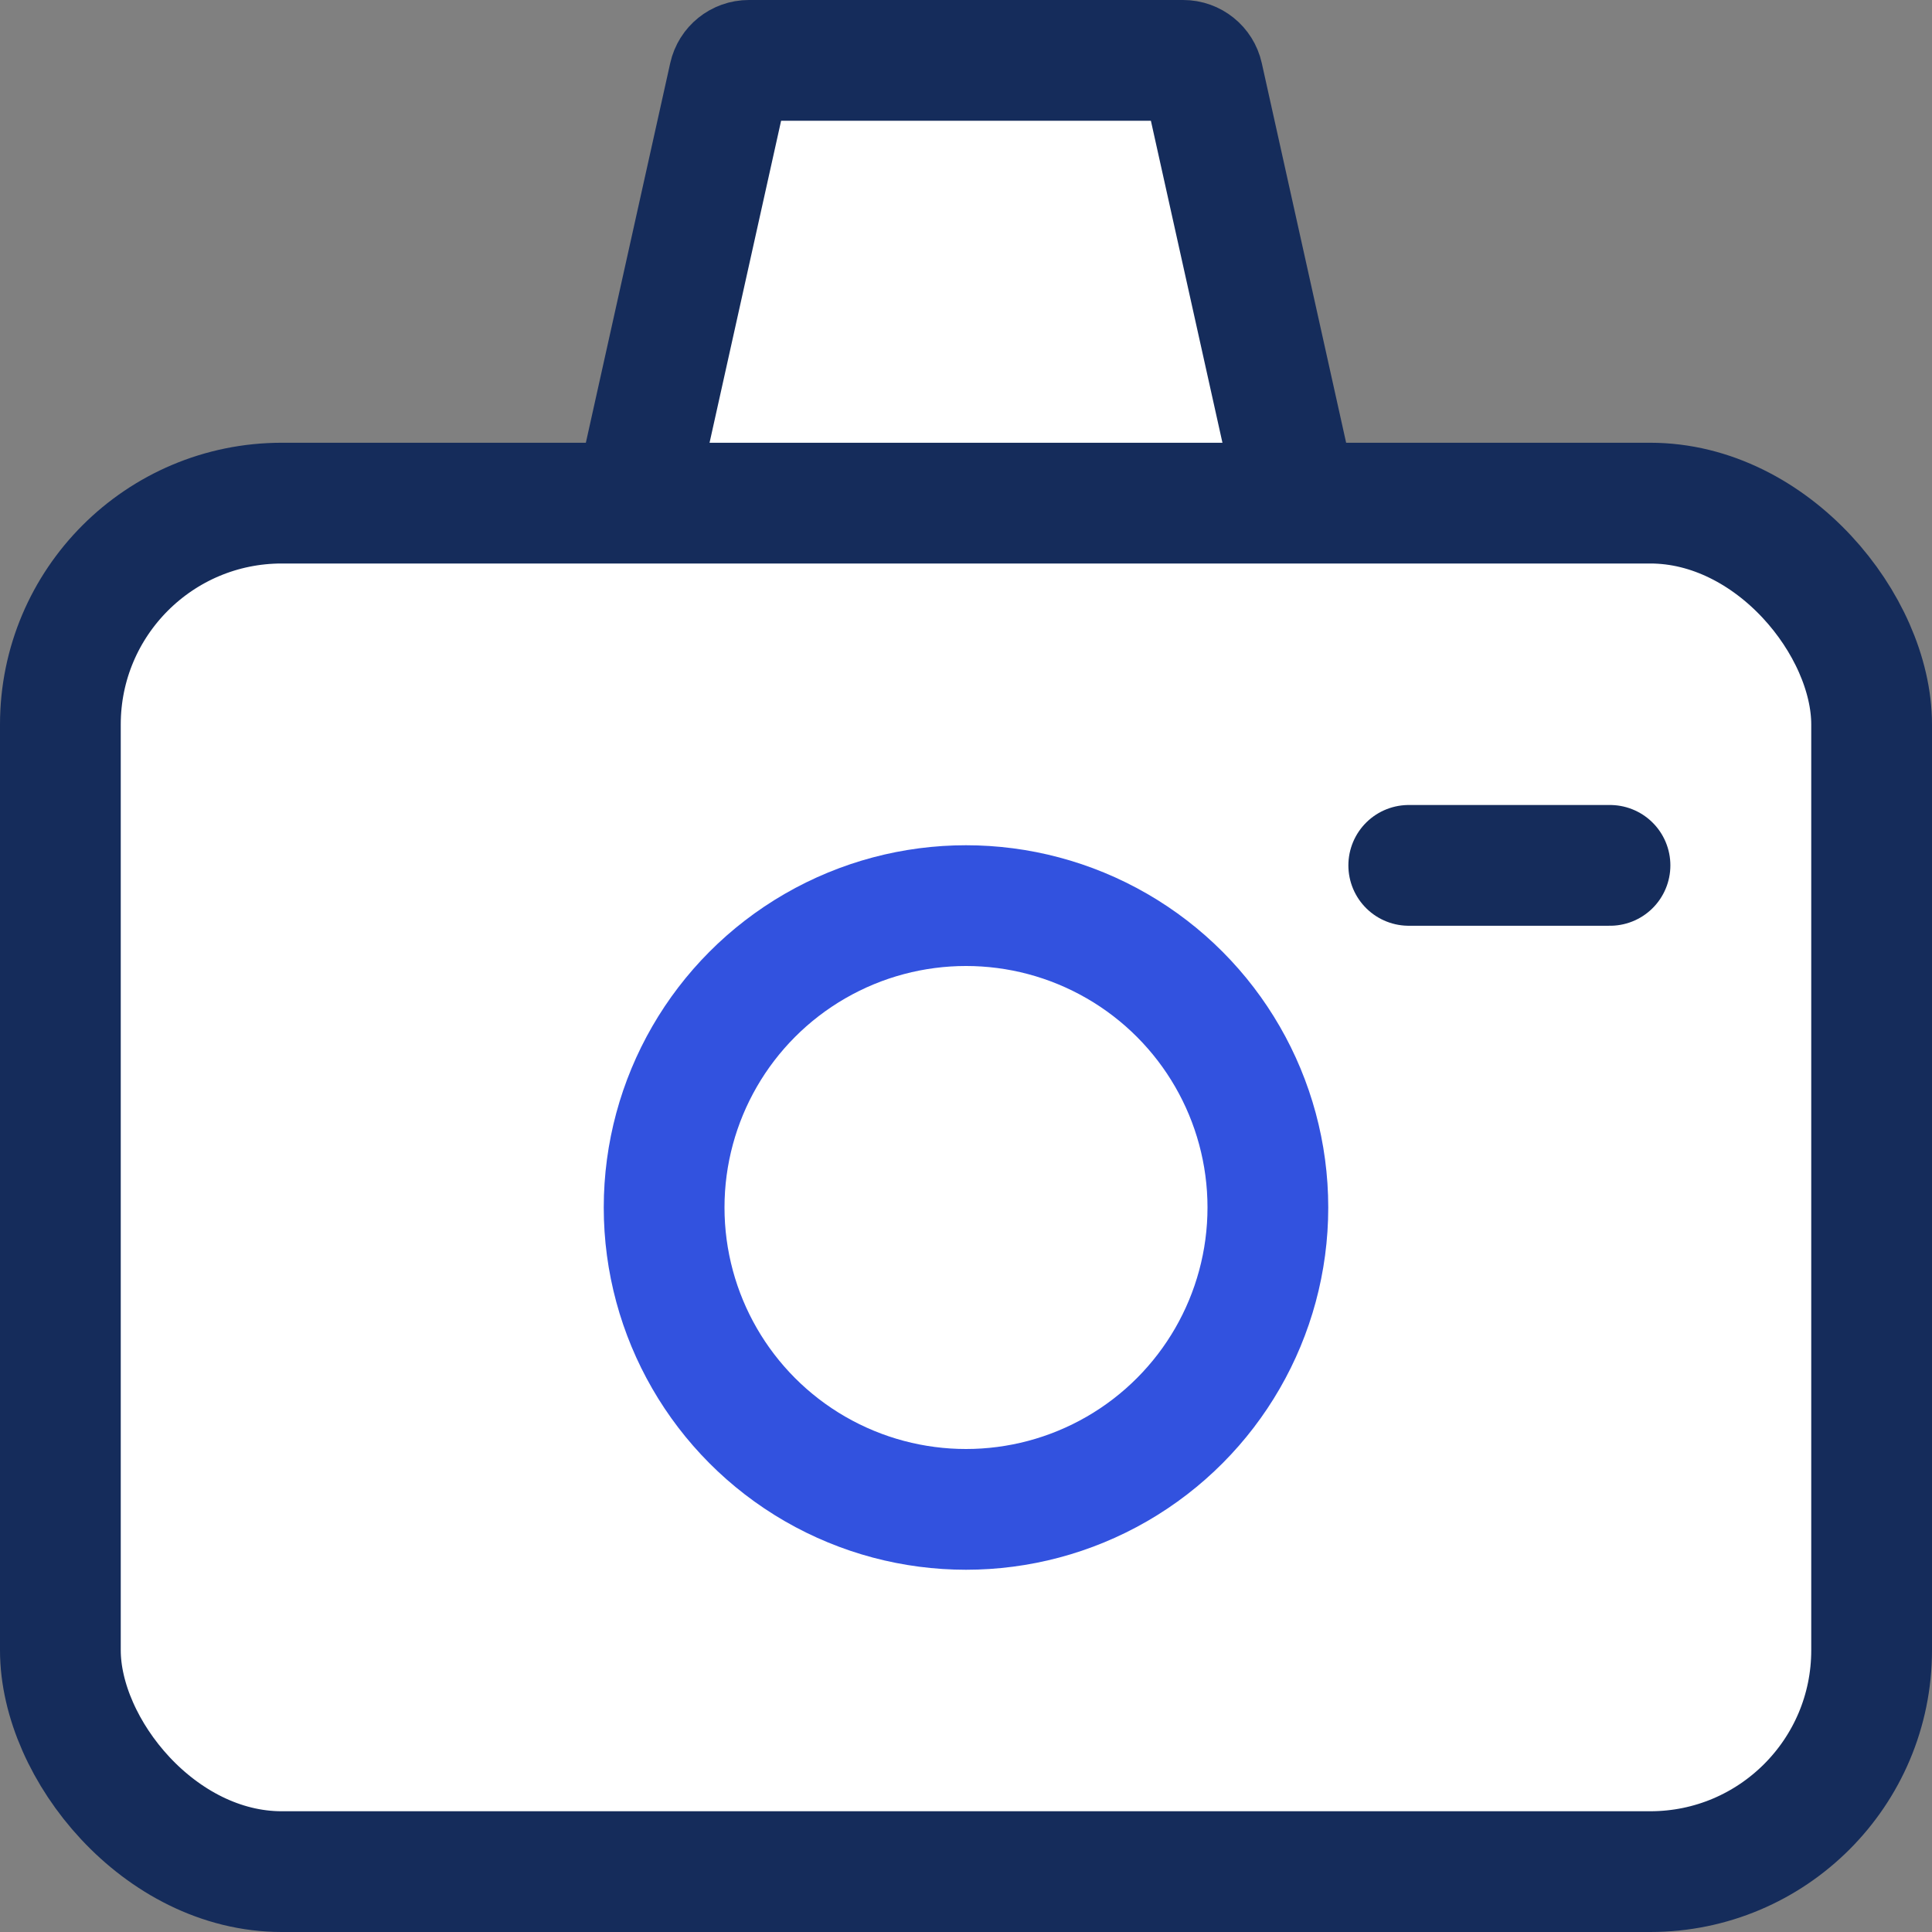 <svg width="48" height="48" viewBox="0 0 48 48" fill="none" xmlns="http://www.w3.org/2000/svg">
<rect x="0" y="0" width="48" height="48" fill="#808080" stroke="none"/>
<path d="M18.116 1.892C18.167 1.663 18.37 1.5 18.604 1.5H29.396C29.63 1.5 29.833 1.663 29.884 1.892L32.995 15.892C33.064 16.204 32.827 16.5 32.507 16.5H15.493C15.173 16.5 14.936 16.204 15.005 15.892L18.116 1.892Z" fill="white" stroke="#152C5B" stroke-width="3"/>
<rect x="1.5" y="12.5" width="45" height="34" rx="5.5" fill="white" stroke="#152C5B" stroke-width="3"/>
<circle cx="24" cy="30" r="7.5" stroke="#3252DF" stroke-width="3"/>
<path d="M35 21.5H40" stroke="#152C5B" stroke-width="3" stroke-linecap="round"/>
</svg>
